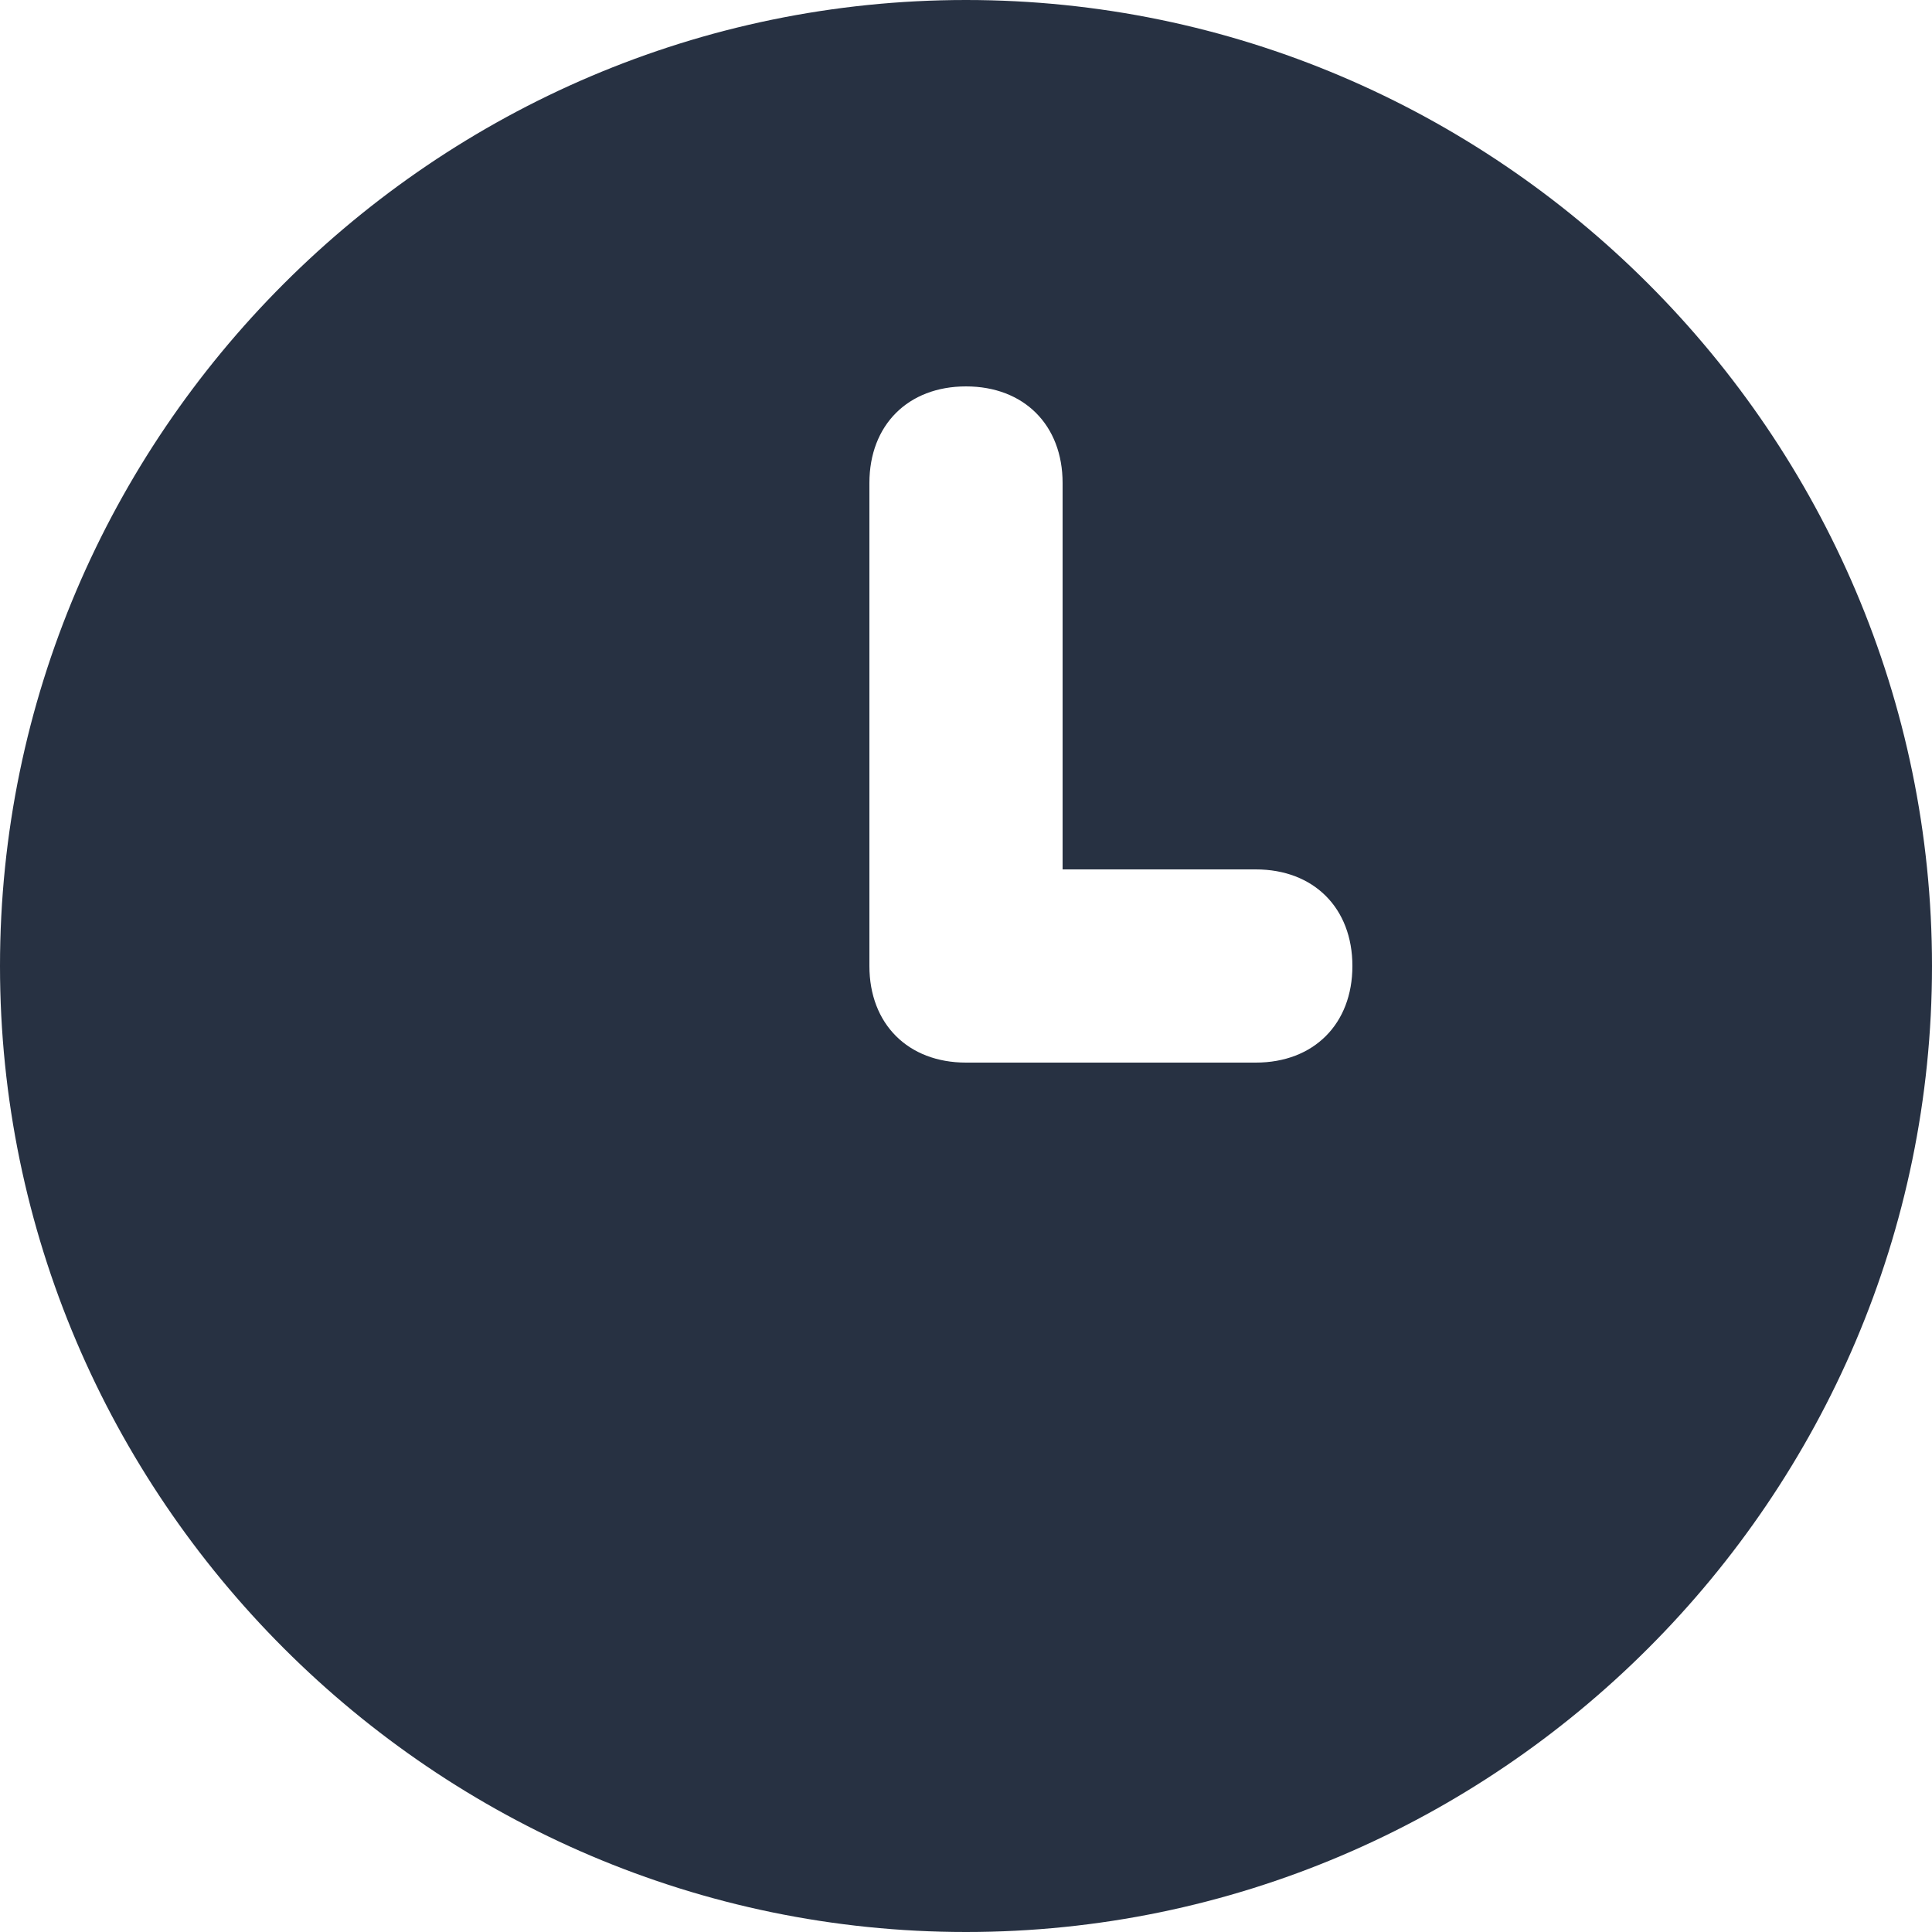 <svg width="24" height="24" viewBox="0 0 24 24" fill="none" xmlns="http://www.w3.org/2000/svg">
<path d="M12 0C5.4 0 0 5.4 0 12C0 18.6 5.4 24 12 24C18.6 24 24 18.6 24 12C24 5.4 18.6 0 12 0ZM15.6 13.2H12C11.28 13.2 10.8 12.72 10.8 12V6C10.8 5.28 11.28 4.8 12 4.8C12.72 4.8 13.2 5.28 13.2 6V10.8H15.6C16.32 10.8 16.8 11.28 16.8 12C16.8 12.72 16.32 13.2 15.6 13.2Z" fill="#273142"/>
</svg>
